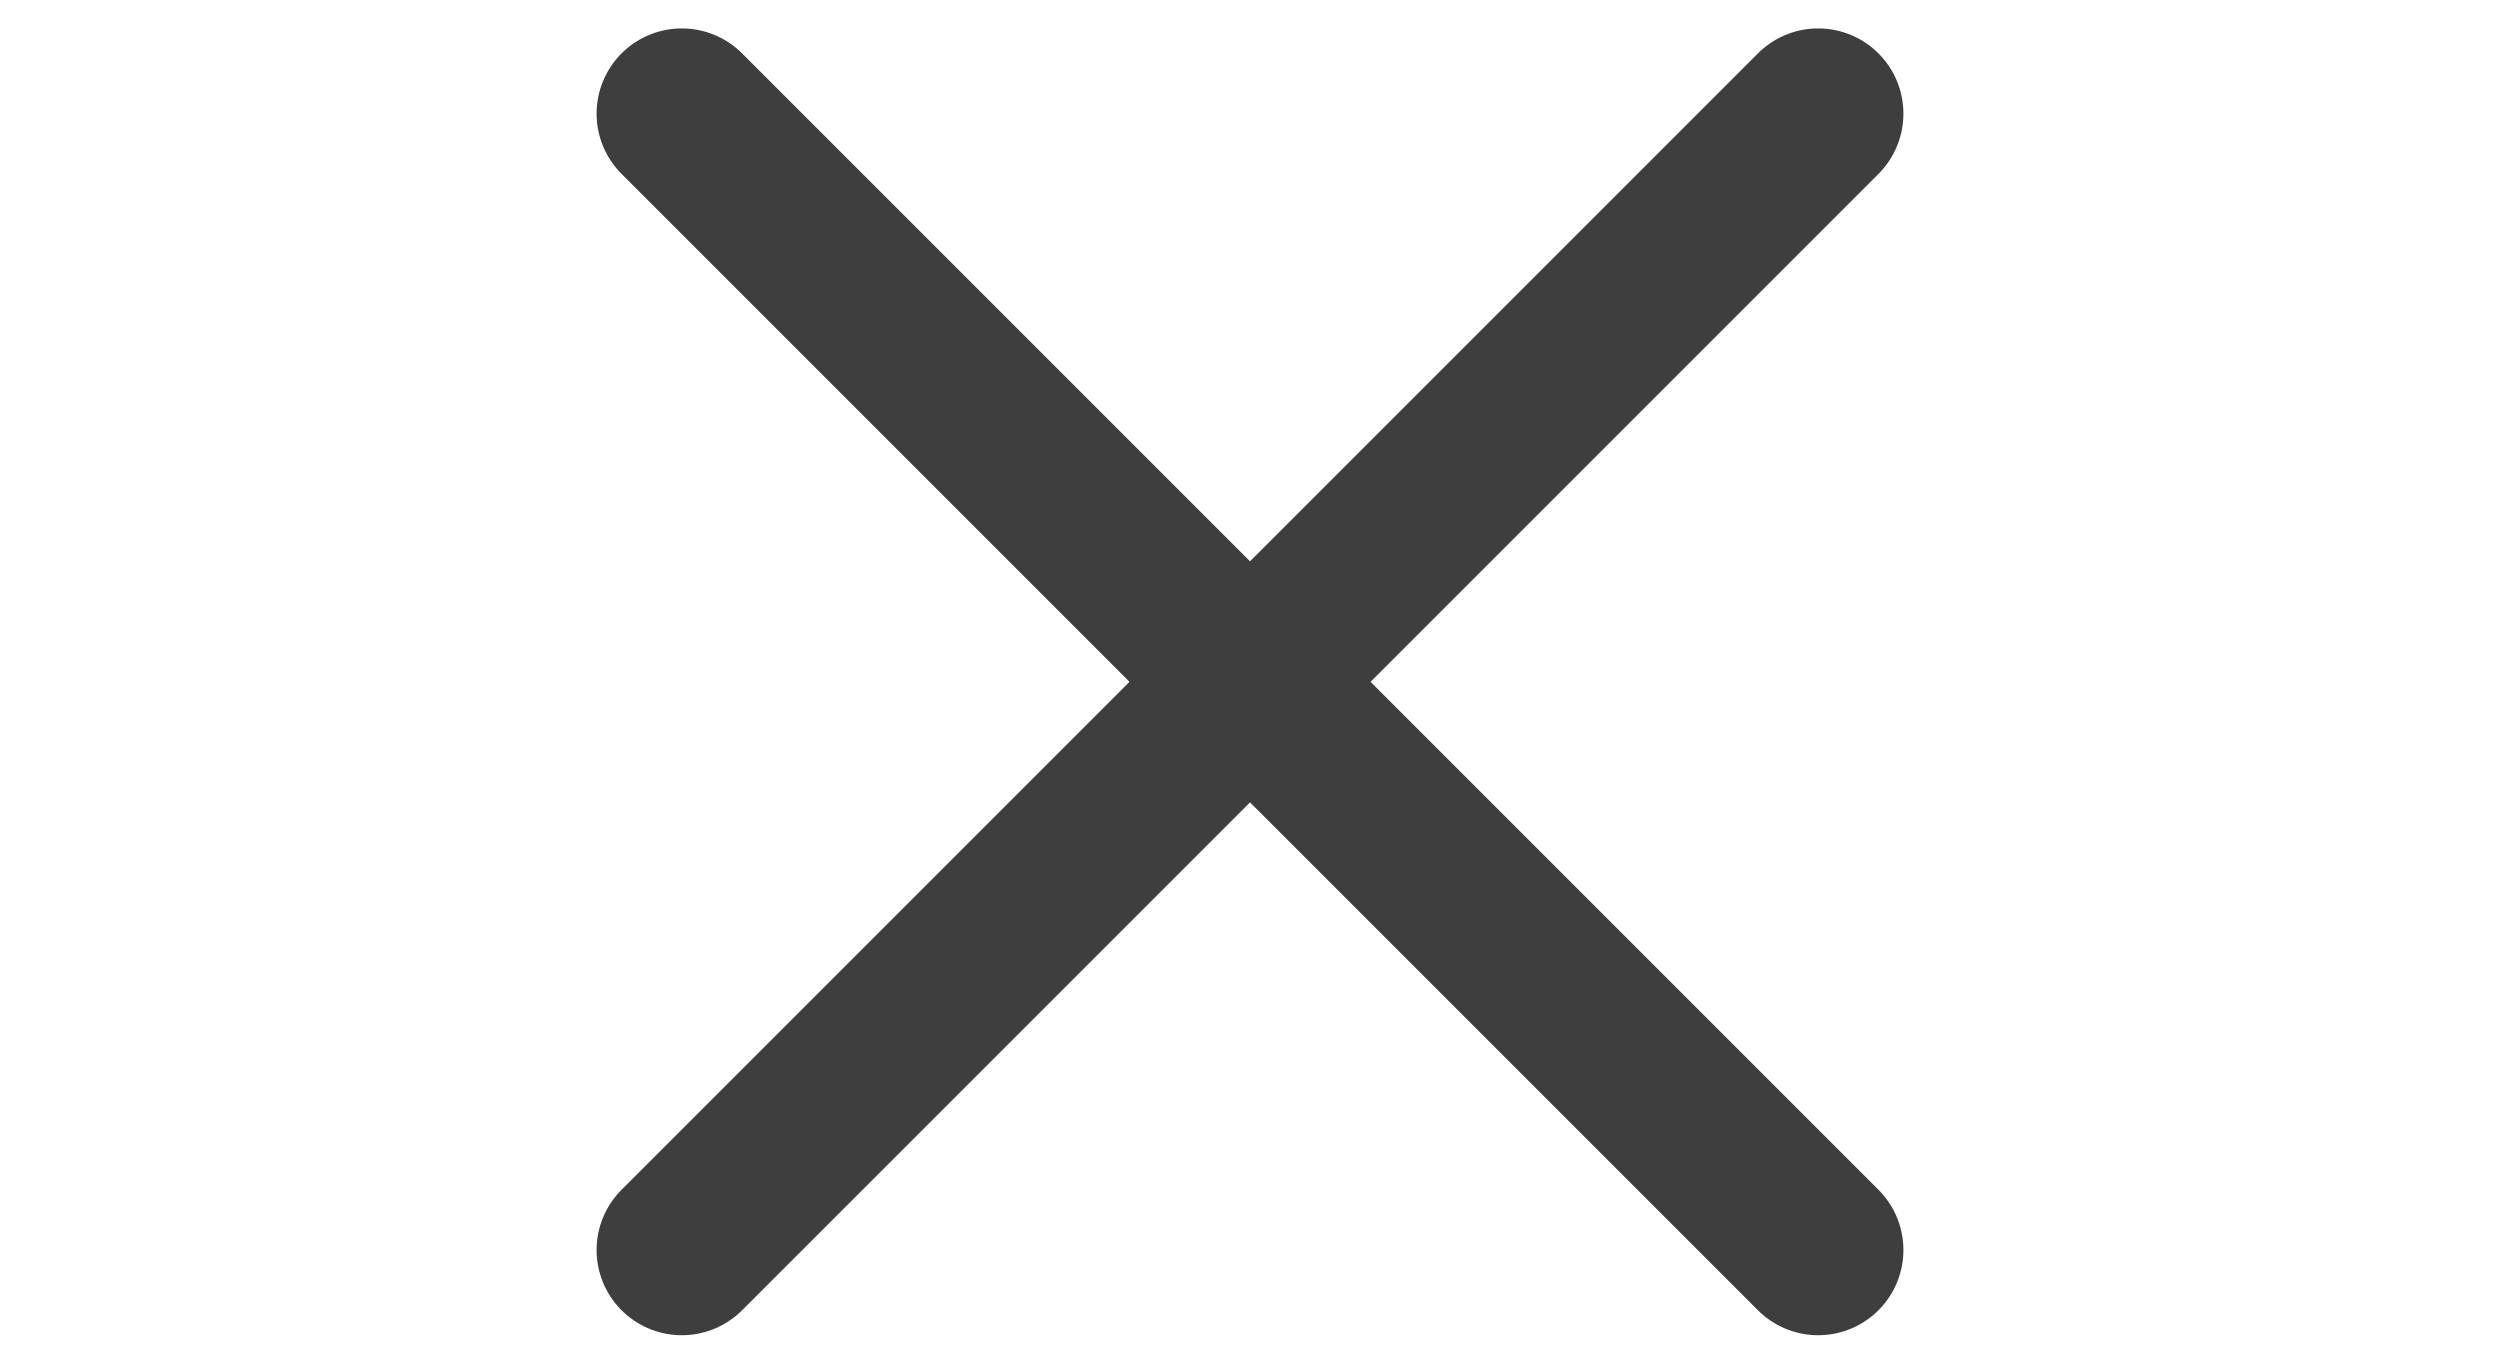 <svg width="22" height="12" viewBox="0 0 12 12" fill="none" xmlns="http://www.w3.org/2000/svg">
<path d="M11 1L1 11" stroke="#3e3e3e" stroke-width="1.5" stroke-linecap="round" stroke-linejoin="round"/>
<path d="M1 1L11 11" stroke="#3e3e3e" stroke-width="1.5" stroke-linecap="round" stroke-linejoin="round"/>
</svg>
